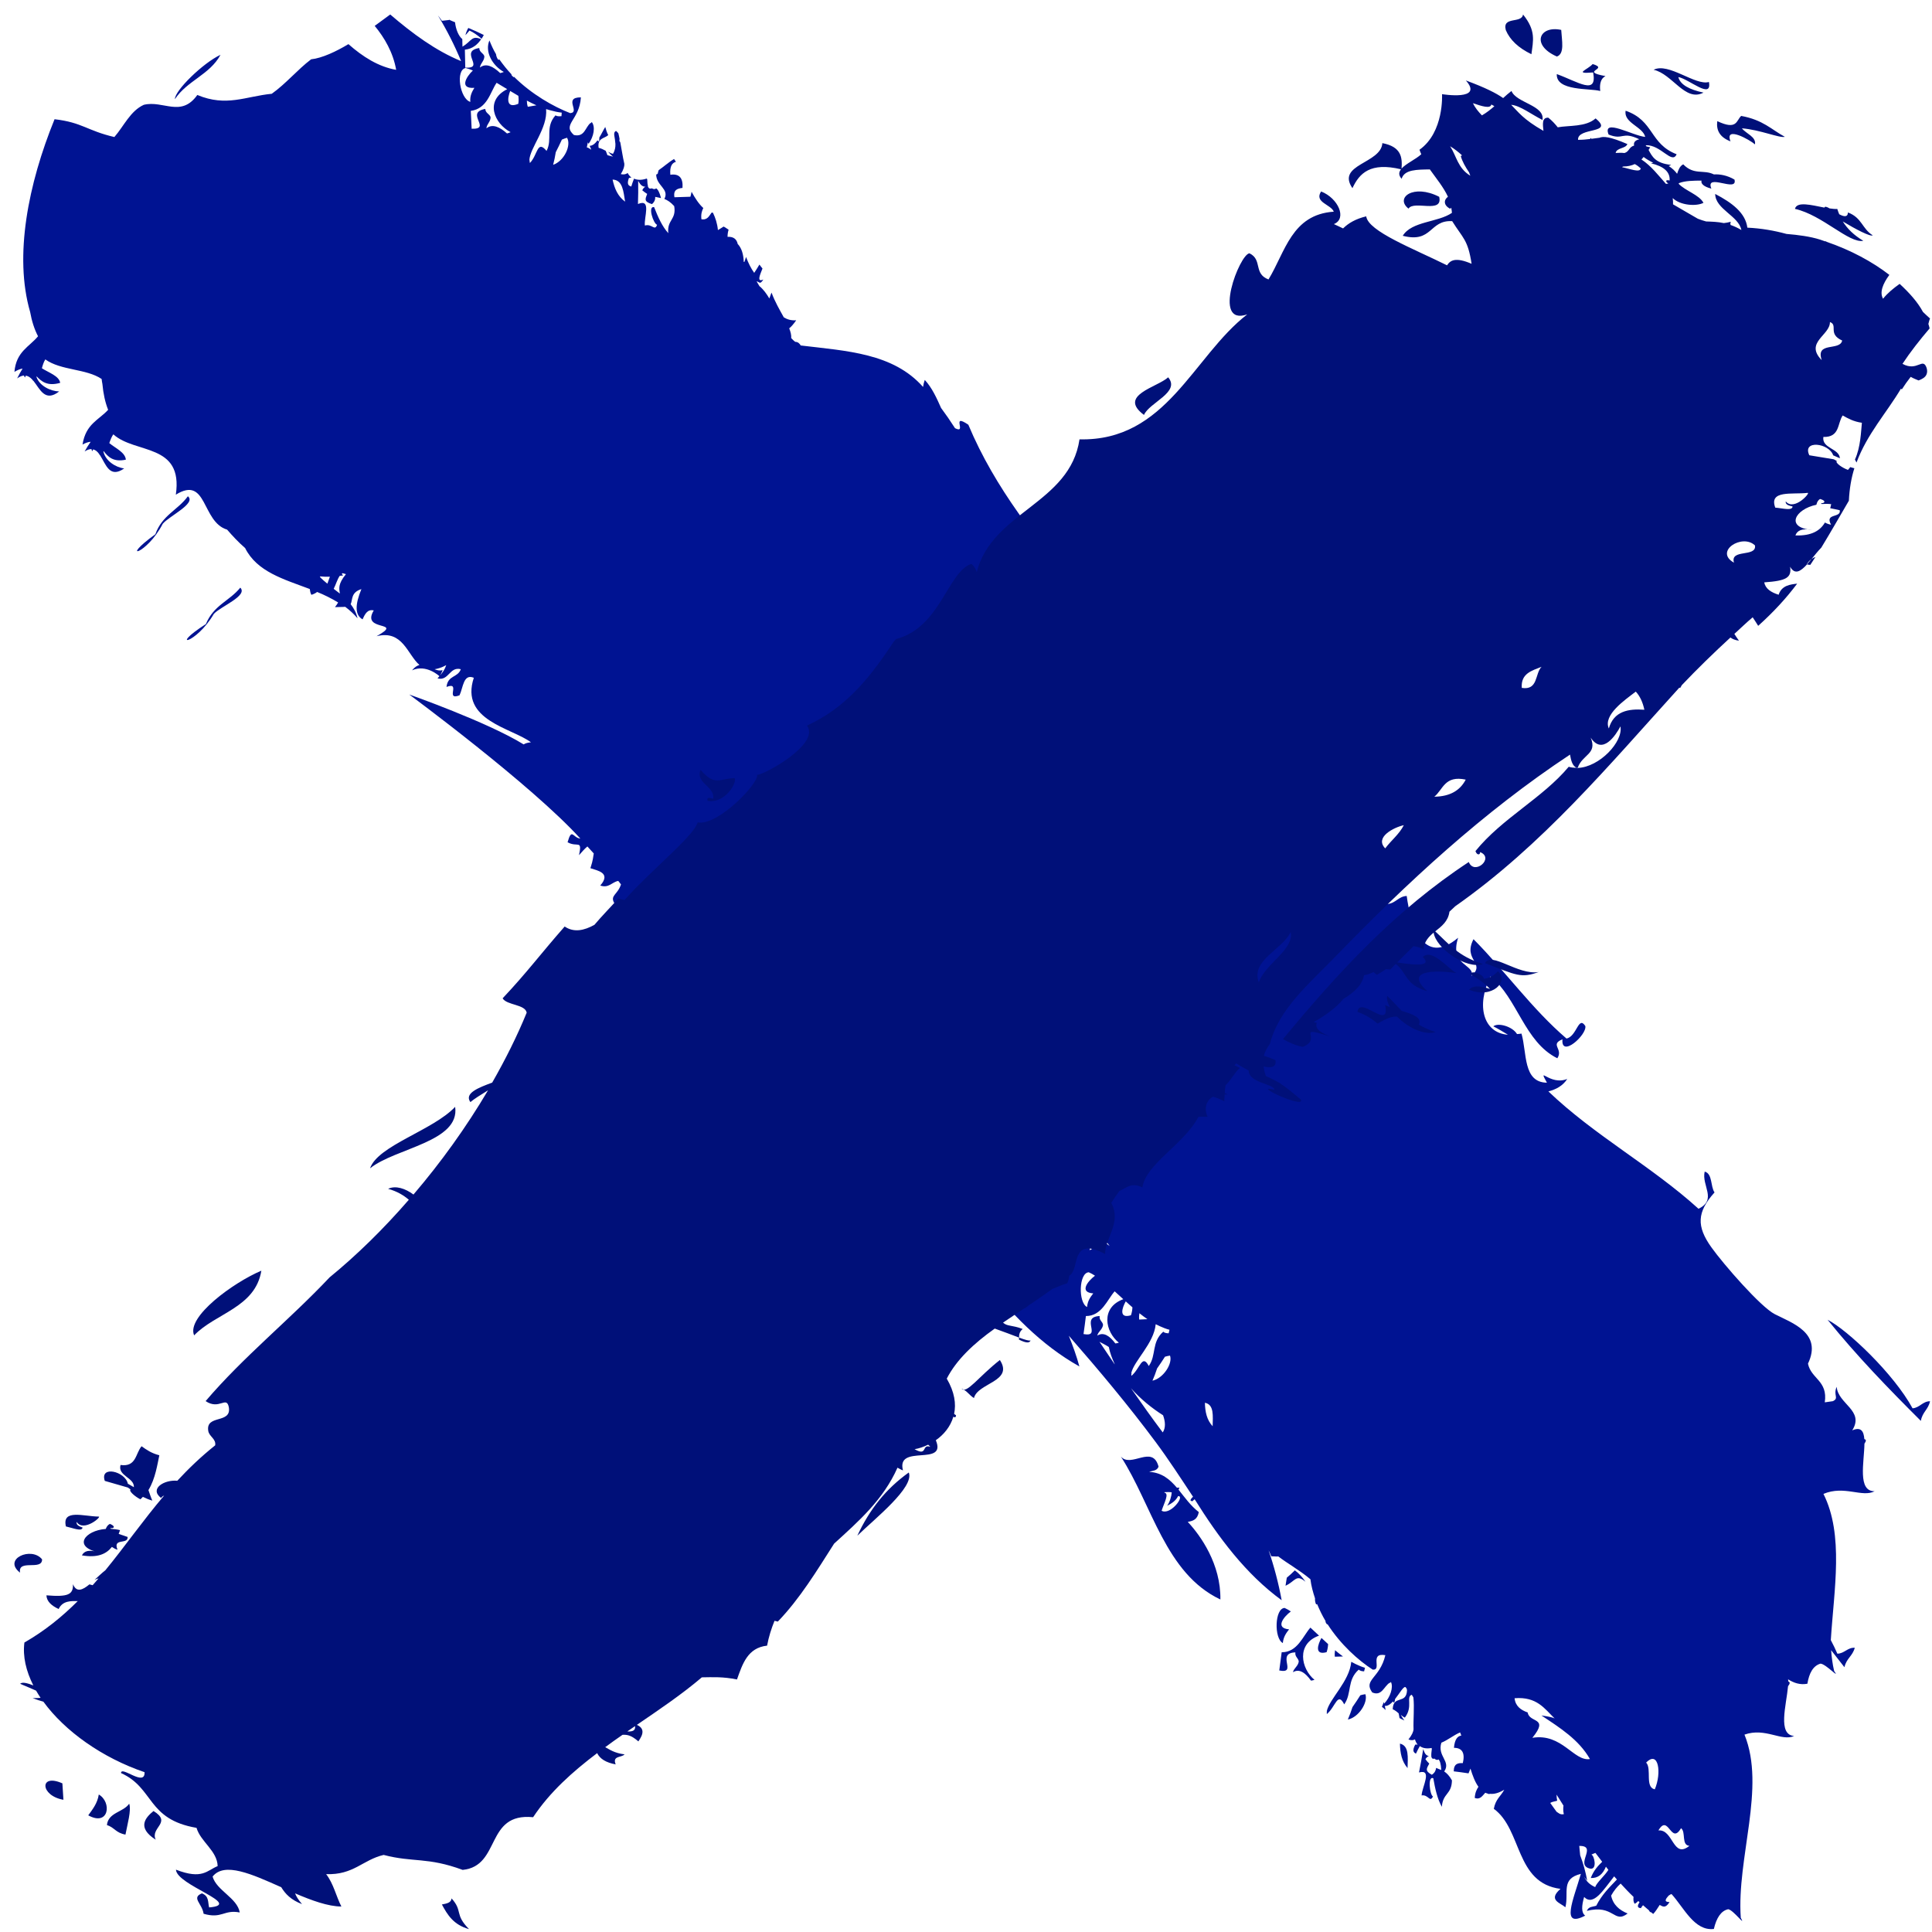 <svg xmlns="http://www.w3.org/2000/svg" width="375" viewBox="0 0 375 375" height="375" version="1.0"><defs><clipPath id="a"><path d="M 2 2.812 L 375 2.812 L 375 374.812 L 2 374.812 Z M 2 2.812"/></clipPath></defs><g clip-path="url(#a)"><path fill="#001392" d="M 41.512 119.148 C 42.84 117.695 48.18 115.629 46.641 114.062 C 44.52 116.684 41.496 117.418 39.961 121.129 C 32.562 125.883 38.02 125.117 41.512 119.148 Z M 173.086 228.895 C 171.57 229.48 170.918 226.395 169.348 229.043 C 169.867 229.559 171.793 232.867 173.086 228.895 Z M 31.59 101.664 C 32.844 100.156 38.164 97.699 36.469 96.324 C 34.496 99.035 31.449 100 30.156 103.695 C 22.93 108.918 28.473 107.703 31.59 101.664 Z M 232.684 293.496 C 231.066 292.238 229.941 290.609 228.762 289.156 C 228.828 289.004 228.852 288.875 228.934 288.738 C 228.742 288.766 228.594 288.754 228.438 288.766 C 227.055 287.145 225.539 285.836 223.059 285.688 C 223.711 285.43 224.547 285.531 224.875 284.684 C 223.719 280.285 219.543 285.035 217.551 282.703 C 223.637 292.121 226.188 305.406 236.875 310.457 C 236.984 303.594 233.02 298.035 230.543 295.395 C 231.5 295.223 232.414 294.996 232.684 293.496 Z M 225.469 293.234 C 225.906 291.828 227.039 289.828 225.992 289.734 C 226.02 289.684 226.043 289.68 226.078 289.625 C 226.582 289.602 227.059 289.59 227.43 289.664 C 227.383 290.441 227.074 291.508 226.543 292.273 C 227.352 291.832 228.172 291.379 228.676 290.387 C 230.078 290.336 227.145 294.195 225.469 293.234 Z M 91.125 5.93 C 91.895 6.27 92.703 6.852 93.477 7.52 C 93.637 7.285 93.77 7.035 93.902 6.789 C 92.887 6.281 91.871 5.824 90.902 5.426 C 90.652 5.84 90.465 6.312 90.336 6.832 C 90.602 6.535 90.879 6.25 91.125 5.93 Z M 374.617 271.98 C 373.188 271.977 372.602 273.254 371.227 273.352 C 367.551 266.609 358.602 258.148 354.734 256.164 C 360.344 263.121 366.539 269.516 372.836 275.793 C 373.133 274.059 374.27 273.621 374.617 271.98 Z M 238.406 144.793 C 241.309 143.277 239.992 145.973 241.176 146.18 C 243.07 144.055 241.434 144.977 242.238 142.359 C 240.426 142.398 239.07 143.098 238.406 144.793 Z M 250.551 312.777 C 250.156 312.52 249.754 312.277 249.344 312.102 C 247.418 312.156 247.258 318.012 248.996 318.918 C 249.109 317.699 249.656 316.961 250.211 316.254 C 247.453 316.023 249.094 313.875 250.551 312.777 Z M 42.801 10.637 C 39.41 12.223 33.926 17.559 33.949 19.246 C 36.32 15.656 40.723 14.496 42.801 10.637 Z M 265.023 328.844 C 264.73 328.883 264.395 328.945 264.043 329.047 C 263.555 329.812 263.059 330.582 262.52 331.336 C 262.246 332.164 261.949 332.996 261.617 333.762 C 263.73 333.332 265.562 330.445 265.023 328.844 Z M 271.727 338.438 C 271.77 340.25 272.078 341.879 273.207 343.184 C 273.242 341.184 273.559 338.84 271.727 338.438 Z M 256.023 317.477 C 255.461 316.949 254.902 316.422 254.352 315.918 C 252.91 317.516 251.836 320.738 248.773 320.699 C 248.594 322.113 248.5 322.824 248.305 324.238 C 251.98 324.98 247.562 320.867 251.43 320.727 C 251.32 321.625 252.016 321.801 252.09 322.504 C 251.93 323.453 251.18 323.727 250.957 324.582 C 252.18 323.82 253.375 324.684 254.457 326.203 C 254.668 326.172 254.871 326.156 255.141 326.059 C 252.512 323.879 251.562 319.059 256.023 317.477 Z M 332.66 374.41 C 333.152 372.301 334.027 370.883 335.445 370.578 C 336.473 370.734 338.98 374.195 337.883 372.242 C 337.066 360.637 342.781 346.953 338.602 336.688 C 342.66 335.258 345.805 338.074 348.246 336.953 C 344.984 336.723 346.73 330.969 347.059 327.289 C 347.375 326.859 347.555 326.539 347.109 326.367 C 347.109 326.211 347.082 326.094 347.066 325.953 C 348.191 326.668 349.406 327.078 350.812 326.812 C 351.156 324.734 351.934 323.316 353.363 322.91 C 354.438 322.977 357.285 326.133 356.004 324.332 C 355.695 323.027 355.523 321.668 355.418 320.297 C 356.285 321.387 357.133 322.5 358 323.602 C 358.418 321.852 359.555 321.488 360.012 319.836 C 358.637 319.723 357.969 320.98 356.625 320.973 C 356.27 320.129 355.836 319.242 355.359 318.344 C 355.977 308.527 357.93 297.922 353.93 289.965 C 357.992 288.25 361.445 290.727 363.867 289.449 C 360.5 289.492 361.84 283.805 361.887 280.211 C 362.176 279.766 362.328 279.457 361.867 279.324 C 361.754 277.785 361.211 276.895 359.516 277.633 C 361.953 273.773 356.746 272.52 356.5 269.18 C 355.766 270.82 357.035 271.371 355.754 271.969 C 355.125 272.059 354.82 272.098 354.191 272.191 C 354.805 267.965 351.543 267.664 350.926 264.684 C 353.77 258.723 347.832 256.789 344.484 255.078 C 341.75 253.684 334.578 245.457 332.176 242.102 C 329.273 238.039 329.355 235.27 332.789 231.449 C 331.98 230.273 332.426 227.824 330.879 227.406 C 330.23 230.125 333.352 232.832 329.68 234.621 C 320.539 226.328 309.461 220.391 300.543 211.844 C 302.047 211.449 303.348 210.754 304.203 209.422 C 300.824 210.797 298.359 206.715 300.258 210.152 C 295.578 210.09 296.402 204.371 295.32 200.621 C 295.012 200.688 294.75 200.676 294.453 200.711 C 293.551 199.215 290.758 198.449 289.852 199.211 C 290.844 199.711 291.762 200.281 292.691 200.84 C 287.926 200.512 286.453 195.203 289.305 189.531 C 294.516 193.688 295.883 202.258 302.277 205.41 C 303.496 203.551 300.742 202.773 303.273 201.723 C 302.938 205.457 308.051 200.852 307.711 199.152 C 306.348 197.066 306.113 201.117 304.062 201.586 C 297.344 195.828 292.23 188.559 286.008 182.297 C 283.879 186.375 288.445 186.84 285.637 189.418 C 286.328 187.16 281.254 187.449 283.023 182.016 C 276.168 187.793 273.758 179.258 273.043 173.906 C 271.465 173.973 270.902 175.316 269.379 175.453 C 258.586 160.66 239.391 155.238 228.535 140.352 C 229.906 140.379 230.637 140.934 231.34 141.488 C 228.004 136.508 223.91 131.512 219.574 126.418 C 220.07 125.844 220.469 125.223 220.402 124.523 C 219.297 124.461 219.453 123.141 218.48 122.945 C 218.133 123.258 217.883 123.711 217.652 124.176 C 215.355 121.504 213.012 118.816 210.676 116.078 C 211.125 115.223 211.496 114.379 211.566 113.664 C 210.828 113.836 210.215 114.281 209.641 114.871 C 201.398 104.887 193.176 94.91 187.953 82.438 C 184.453 80.066 187.793 84.348 185.367 83.109 C 184.445 81.668 183.547 80.375 182.664 79.191 C 181.781 77.207 180.883 75.227 179.496 73.742 C 179.328 74.215 179.227 74.66 179.168 75.109 C 173.344 68.535 164.391 68.137 155.418 67.055 C 155.188 66.664 154.883 66.355 154.34 66.348 C 154.078 66.137 153.816 65.902 153.574 65.621 C 153.617 65.07 153.469 64.434 153.184 63.727 C 153.547 63.449 153.973 62.984 154.543 62.168 C 153.512 62.242 152.773 61.98 152.137 61.598 C 151.332 60.148 150.387 58.52 149.758 56.797 C 149.586 57.145 149.492 57.574 149.328 57.934 C 148.812 57.066 148.223 56.207 147.406 55.539 C 147.227 55.234 147.051 54.918 146.855 54.609 C 147.422 54.684 147.473 55.348 148.16 54.254 C 146.852 54.824 147.477 53.422 147.996 52.121 C 147.797 51.863 147.59 51.621 147.402 51.352 C 147.066 51.895 146.746 52.469 146.391 52.961 C 145.773 52.109 145.25 51.062 144.805 49.871 C 144.699 50.207 144.605 50.531 144.484 50.844 C 144.438 50.832 144.414 50.836 144.363 50.832 C 144.305 49.387 143.969 48.172 143.188 47.352 C 142.988 46.41 142.355 45.902 141.215 45.969 C 141.219 45.379 141.305 44.953 141.422 44.59 C 141.094 44.387 140.812 44.137 140.449 43.977 C 140.094 44.219 139.719 44.434 139.348 44.656 C 139.223 43.352 138.852 42.27 138.387 41.293 C 138.301 41.281 138.215 41.266 138.133 41.254 C 137.648 41.887 137.332 42.758 136.145 42.555 C 136.023 41.52 136.254 40.91 136.512 40.375 C 135.652 39.605 134.914 38.469 134.234 37.227 C 134.168 37.551 134.102 37.867 134.008 38.188 C 132.773 38.215 132.141 38.242 130.91 38.285 C 130.641 36.812 131.523 36.59 132.473 36.473 C 132.617 34.527 131.816 33.664 130.113 33.922 C 129.965 32.254 130.473 31.609 131.195 31.406 C 131.082 31.219 130.965 31.035 130.836 30.863 C 129.762 31.492 128.859 32.344 127.848 33.027 C 127.789 33.23 127.703 33.414 127.688 33.676 C 127.637 33.695 127.59 33.742 127.547 33.766 C 127.578 33.793 127.602 33.809 127.633 33.801 C 127.562 33.812 127.523 33.816 127.449 33.828 C 127.426 33.844 127.406 33.887 127.379 33.898 C 127.367 33.898 127.371 33.891 127.363 33.875 C 127.402 36.09 129.961 36.645 128.957 38.617 C 129.547 38.852 130.164 39.23 130.863 40.008 C 131.32 42.668 129.426 42.645 129.719 45.262 C 128.512 43.93 127.723 42.137 126.965 40.207 C 125.668 39.934 126.836 43.445 127.539 43.629 C 127.082 44.949 126.555 43.355 125.172 43.777 C 124.961 42.176 126.512 38.484 123.828 39.598 C 123.887 37.812 123.891 36.918 123.867 35.113 C 124.211 35.637 124.484 36.223 125.285 36.25 C 125.07 36.324 124.859 36.523 124.664 36.934 C 124.996 37.23 125.316 37.438 125.613 37.633 C 125.242 38.664 124.934 39.109 126.543 39.621 C 127.043 39.195 127.207 38.719 127.18 38.211 C 127.559 38.297 127.926 38.359 128.305 38.445 C 128.008 37.285 127.688 36.766 127.367 36.562 C 127.145 36.754 126.879 36.734 126.617 36.602 C 126.609 36.574 126.598 36.555 126.578 36.547 C 126.238 36.633 125.961 36.711 125.785 36.223 C 125.742 36.219 125.707 36.195 125.664 36.191 C 125.707 36.184 125.727 36.18 125.777 36.176 C 125.699 35.898 125.641 35.48 125.625 34.816 C 125.594 34.77 125.57 34.711 125.535 34.656 C 124.453 35.023 123.68 34.938 123.062 34.676 C 122.863 35.188 122.684 35.695 122.531 36.207 C 122.02 36.055 121.613 35.805 122.07 34.551 C 122.258 34.492 122.418 34.473 122.562 34.469 C 122.27 34.242 122.023 33.949 121.824 33.578 C 121.527 33.809 121.121 33.934 120.496 33.801 C 121.051 32.887 121.219 32.258 121.184 31.797 C 120.859 30.43 120.645 28.863 120.355 27.375 C 120.352 27.461 120.344 27.555 120.344 27.641 C 120.215 27.383 120.191 27.164 120.266 27.004 C 120.18 26.625 120.133 26.211 120.02 25.863 C 119.887 25.699 119.742 25.555 119.57 25.41 C 119.164 25.617 119.176 25.988 119.254 26.426 C 119.266 26.48 119.27 26.512 119.277 26.566 C 119.348 26.891 119.383 27.27 119.426 27.707 C 119.438 27.797 119.441 27.891 119.461 27.973 C 119.449 27.973 119.449 27.973 119.449 27.961 C 119.469 28.523 119.398 29.141 118.98 29.855 C 118.621 29.785 118.344 29.617 118.043 29.469 C 118.402 29.887 118.711 30.195 118.996 30.398 C 118.629 30.324 118.27 30.234 117.898 30.113 C 117.816 29.816 117.672 29.559 117.562 29.266 C 117.141 29.031 116.719 28.812 116.195 28.695 C 115.902 26.758 117.328 26.906 118.059 26.227 C 117.797 25.742 117.637 25.199 117.48 24.645 C 117.156 25.141 116.789 25.945 116.328 26.699 C 116.32 26.945 116.328 27.191 116.266 27.465 C 116.145 27.375 116.062 27.336 115.969 27.246 C 115.531 27.848 115.031 28.293 114.441 28.309 C 114.527 28.508 114.613 28.637 114.699 28.867 C 114.707 28.934 114.711 28.988 114.715 29.062 C 114.438 28.812 114.164 28.672 113.898 28.605 C 113.973 28.273 114.031 27.953 114.102 27.633 C 114.152 27.703 114.191 27.832 114.246 27.91 C 115.266 26.5 115.594 24.609 114.871 23.699 C 114.805 23.73 114.773 23.773 114.711 23.816 C 114.75 23.824 114.781 23.844 114.812 23.855 C 114.738 23.875 114.691 23.867 114.617 23.875 C 113.582 24.691 113.5 26.684 111.395 26.203 C 109.035 24.109 112.465 23.387 112.75 18.898 C 109.25 18.887 112.715 21.789 110.68 21.961 C 107.414 20.695 103.188 18.293 99.785 14.918 C 99.734 14.953 99.715 14.965 99.664 14.98 C 99.531 14.855 99.418 14.73 99.297 14.602 C 99.297 14.527 99.27 14.473 99.262 14.41 C 98.41 13.516 97.645 12.547 96.93 11.539 C 96.867 11.559 96.789 11.586 96.719 11.605 C 96.488 11.324 96.332 10.969 96.273 10.504 C 95.766 9.668 95.363 8.77 94.996 7.848 C 94.059 10.043 95.555 12.703 97.789 13.965 C 97.516 14.086 97.301 14.137 97.086 14.184 C 95.715 12.879 94.32 12.184 93.152 13.113 C 93.258 12.238 93.992 11.887 94.016 10.934 C 93.824 10.258 93.055 10.188 93.027 9.32 C 88.992 9.961 94.293 13.352 90.309 13.125 C 90.285 11.734 90.273 11.031 90.23 9.645 C 91.77 9.473 92.695 8.621 93.395 7.613 C 91.551 6.785 91.527 8.008 89.766 9.059 C 89.73 8.531 89.758 8.031 89.734 7.586 C 88.977 6.977 88.465 5.648 88.324 4.32 C 87.93 4.152 87.512 4 87.129 3.812 C 87.137 3.844 87.141 3.855 87.152 3.883 C 86.699 3.941 86.281 3.988 85.785 4.039 C 85.488 3.617 85.242 3.285 85.012 3.008 C 86.719 5.82 88.23 8.781 89.5 11.863 C 84.578 9.844 80.09 6.535 75.742 2.812 C 74.742 3.551 73.734 4.297 72.73 5.023 C 74.633 7.328 76.301 10.176 76.895 13.555 C 73.453 12.957 70.422 11.023 67.629 8.566 C 65.242 10 62.516 11.285 60.387 11.512 C 57.691 13.562 55.539 16.215 52.746 18.203 C 47.66 18.699 43.957 20.797 38.301 18.434 C 35.133 22.875 31.699 19.418 27.91 20.344 C 25.297 21.535 24.055 24.461 22.199 26.598 C 16.848 25.348 16.016 23.773 10.59 23.141 C 5.477 35.699 2.691 49.672 5.848 60.551 C 6.168 62.328 6.672 63.91 7.383 65.27 C 5.672 67.34 3.145 68.227 2.801 72.18 C 3.422 71.805 3.938 71.605 4.383 71.539 C 4.012 72.141 3.656 72.766 3.328 73.449 C 3.836 73.082 4.266 72.922 4.656 72.887 C 4.703 73.027 4.742 73.164 4.859 73.258 C 4.91 73.121 4.953 73.016 4.996 72.914 C 5.488 72.977 5.887 73.273 6.262 73.676 C 6.34 73.789 6.406 73.902 6.492 73.926 C 7.77 75.523 8.727 78.129 11.484 75.98 C 9.738 75.922 7.66 74.871 7.078 73.164 C 7.098 73.125 7.105 73.102 7.121 73.062 C 8.062 74.051 9.199 75.023 11.684 74.309 C 11.457 72.953 9.457 72.34 8.129 71.477 C 8.305 70.84 8.492 70.223 8.801 69.762 C 11.805 71.93 16.738 71.539 19.727 73.559 C 19.781 73.879 19.797 74.254 19.879 74.547 C 20.051 76.406 20.406 78.086 20.988 79.543 C 19.172 81.539 16.656 82.25 16.016 86.289 C 16.652 85.934 17.156 85.785 17.594 85.754 C 17.188 86.344 16.789 86.961 16.426 87.633 C 16.941 87.293 17.367 87.172 17.75 87.16 C 17.793 87.305 17.812 87.461 17.922 87.57 C 17.977 87.43 18.027 87.324 18.078 87.223 C 18.543 87.328 18.918 87.66 19.234 88.109 C 19.309 88.242 19.367 88.359 19.441 88.398 C 20.559 90.137 21.266 92.914 24.105 90.922 C 22.422 90.719 20.496 89.465 20.07 87.66 C 20.09 87.621 20.102 87.598 20.117 87.559 C 20.949 88.645 21.973 89.746 24.426 89.223 C 24.316 87.816 22.43 87.008 21.215 86.008 C 21.441 85.363 21.676 84.746 21.996 84.305 C 26.258 88.156 35.586 85.961 34.129 96.012 C 40.258 92.227 39.105 101.316 44.082 102.801 C 45.168 104.062 46.312 105.285 47.574 106.371 C 49.879 110.988 55.062 112.418 60.129 114.328 C 60.191 114.715 60.23 115.105 60.445 115.457 C 60.965 115.289 61.312 115.098 61.551 114.898 C 62.969 115.469 64.336 116.152 65.629 116.938 C 65.48 117.207 65.293 117.5 65.02 117.844 C 65.645 117.828 65.961 117.816 66.586 117.805 C 66.766 117.809 66.863 117.789 67 117.777 C 67.863 118.426 68.68 119.164 69.398 120.012 C 69.152 118.922 68.668 118.047 68.062 117.27 C 68.48 116.465 68.051 114.984 70.148 114.344 C 68.895 117.371 68.867 119.391 70.379 120.215 C 70.844 119.168 71.328 118.207 72.547 118.484 C 69.961 122.742 78.645 120.387 73.094 123.488 C 78.18 122.215 79.047 127.016 81.414 129.07 C 80.961 129.195 80.488 129.484 79.977 130.113 C 82.742 128.84 85.289 131.246 85.289 131.246 C 85.289 131.246 85.047 131.543 84.922 131.676 C 87.113 132.254 87.258 129.312 89.445 129.895 C 88.832 131.582 86.926 131.016 86.668 133.332 C 89.574 132.238 86.297 136.055 89.191 134.961 C 89.914 133.457 89.922 130.715 91.969 131.555 C 89.219 139.855 99.316 141.27 103.059 144.082 C 102.543 144.129 102.035 144.234 101.637 144.488 C 94.656 140.164 79.434 134.801 79.434 134.801 C 79.43 134.809 103.113 152.266 112.645 162.766 C 111.18 162.637 111.004 160.559 110.164 163.484 C 112.109 164.555 113.039 162.863 112.387 165.992 C 112.906 165.414 113.418 164.785 114.012 164.297 C 114.426 164.738 114.832 165.195 115.25 165.656 C 115.125 166.238 115.164 166.816 114.598 168.516 C 115.844 168.969 118.727 169.359 116.512 171.879 C 118.168 172.457 118.781 171.199 120.004 170.984 C 120.176 171.215 120.367 171.426 120.535 171.66 C 119.883 173.672 118.398 173.777 119.203 175.242 C 120.305 175.172 120.777 175.617 121.25 176.055 C 122 175.324 122.629 174.992 123.199 174.875 C 125.227 177.312 127.262 179.75 129.352 182.129 C 129.242 182.34 129.129 182.539 129 182.707 C 129.289 182.723 129.5 182.656 129.746 182.602 C 146.781 201.621 165.285 219.324 182.379 238.086 C 185.148 241.129 187.801 244.445 190.484 247.68 C 190.254 247.84 190.074 248.027 189.961 248.309 C 190.043 248.367 190.176 248.418 190.328 248.48 C 190.465 248.398 190.66 248.234 190.824 248.109 C 196.086 254.789 201.996 261.016 209.508 265.223 C 208.953 263.184 208.234 261.207 207.453 259.262 C 213.281 265.934 219 272.754 224.309 279.891 C 226.805 283.25 229.176 286.906 231.574 290.527 C 231.348 290.699 231.164 290.91 231.055 291.211 C 231.133 291.281 231.258 291.332 231.395 291.41 C 231.523 291.316 231.723 291.141 231.879 291 C 236.523 298.41 241.758 305.488 248.77 310.605 C 248.156 307.273 247.301 304.031 246.234 300.922 C 246.398 301.242 246.57 301.598 246.762 302.078 C 247.23 302.109 247.621 302.121 248.047 302.125 C 248.047 302.094 248.043 302.074 248.039 302.047 C 249.977 303.535 252.145 304.684 254.352 306.531 C 254.508 307.824 254.844 309.031 255.242 310.227 C 255.215 310.707 255.301 311.094 255.457 311.406 C 255.523 311.406 255.598 311.383 255.66 311.375 C 256.137 312.508 256.664 313.613 257.289 314.645 C 257.285 314.715 257.297 314.777 257.289 314.844 C 257.379 315 257.453 315.152 257.559 315.285 C 257.605 315.277 257.633 315.262 257.676 315.258 C 260.203 319.199 263.664 322.293 266.445 324.074 C 268.352 324.215 265.68 320.727 268.895 321.266 C 267.832 325.801 264.551 326.012 266.348 328.5 C 268.199 329.312 268.629 327.297 269.727 326.625 C 269.793 326.629 269.832 326.641 269.91 326.637 C 269.879 326.617 269.855 326.602 269.824 326.566 C 269.887 326.551 269.922 326.508 269.988 326.484 C 270.488 327.527 269.855 329.406 268.672 330.672 C 268.633 330.586 268.617 330.449 268.59 330.355 C 268.469 330.68 268.348 331 268.227 331.324 C 268.453 331.438 268.68 331.617 268.891 331.918 C 268.898 331.844 268.914 331.781 268.914 331.715 C 268.879 331.465 268.824 331.316 268.781 331.113 C 269.32 331.176 269.855 330.812 270.371 330.258 C 270.441 330.367 270.512 330.414 270.605 330.531 C 270.715 330.258 270.746 330.008 270.793 329.766 C 271.668 328.664 272.383 327.34 272.789 327.449 C 272.879 327.547 272.949 327.633 273.016 327.73 C 273.051 327.816 273.074 327.906 273.102 328.051 C 272.996 330.91 270.43 328.902 270.324 331.762 C 270.785 331.965 271.141 332.254 271.48 332.566 C 271.523 332.879 271.617 333.164 271.645 333.477 C 271.961 333.645 272.277 333.805 272.594 333.941 C 272.371 333.688 272.141 333.32 271.883 332.844 C 272.133 333.035 272.359 333.254 272.684 333.383 C 274.332 331.223 272.844 329.395 274.008 328.949 C 274.141 329.125 274.25 329.297 274.34 329.484 C 274.551 331.406 274.297 333.734 274.367 335.695 C 274.312 336.18 274.051 336.781 273.379 337.629 C 273.934 337.852 274.332 337.785 274.645 337.609 C 274.754 338.016 274.938 338.348 275.16 338.633 C 275.027 338.609 274.879 338.605 274.695 338.629 C 274.059 339.828 274.387 340.156 274.836 340.383 C 275.059 339.891 275.309 339.402 275.586 338.914 C 276.102 339.285 276.809 339.48 277.867 339.281 C 277.887 339.352 277.902 339.398 277.918 339.461 C 277.824 340.125 277.793 340.574 277.824 340.852 C 277.793 340.848 277.75 340.852 277.715 340.855 C 277.75 340.879 277.785 340.895 277.824 340.906 C 277.895 341.441 278.168 341.395 278.496 341.355 C 278.508 341.371 278.516 341.398 278.523 341.422 C 278.742 341.594 278.977 341.668 279.215 341.508 C 279.48 341.758 279.68 342.336 279.75 343.555 C 279.41 343.422 279.086 343.301 278.754 343.148 C 278.688 343.672 278.461 344.125 277.918 344.48 C 276.527 343.711 276.891 343.305 277.418 342.312 C 277.172 342.082 276.922 341.809 276.672 341.445 C 276.918 341.07 277.148 340.895 277.352 340.855 C 276.613 340.719 276.473 340.074 276.25 339.48 C 275.949 341.312 275.793 342.227 275.43 344.031 C 278.09 343.316 276.02 346.824 275.93 348.492 C 277.285 348.27 277.492 349.961 278.141 348.699 C 277.523 348.406 277.051 344.668 278.199 345.148 C 278.566 347.223 278.984 349.16 279.863 350.699 C 280.047 348 281.781 348.34 281.82 345.566 C 281.32 344.664 280.82 344.176 280.32 343.84 C 281.684 341.855 278.934 340.898 279.77 338.258 C 281.043 337.738 282.129 336.805 283.406 336.262 C 283.492 336.449 283.566 336.664 283.641 336.871 C 282.945 336.965 282.359 337.539 282.211 339.25 C 283.824 339.254 284.398 340.273 283.93 342.219 C 283.035 342.188 282.184 342.277 282.168 343.816 C 283.316 343.957 283.902 344.031 285.039 344.207 C 285.176 343.891 285.297 343.578 285.414 343.281 C 285.824 344.629 286.305 345.906 286.965 346.816 C 286.629 347.324 286.316 347.902 286.246 348.977 C 287.297 349.383 287.742 348.547 288.293 347.969 C 288.48 348.047 288.672 348.125 288.875 348.172 C 288.949 348.246 289.066 348.242 289.207 348.176 C 289.977 348.262 290.879 348.051 291.977 347.383 C 291.316 348.629 290.293 349.203 289.949 351.09 C 295.492 355.133 294.039 365.48 302.891 366.629 C 300.387 368.809 302.855 369.328 303.844 370.199 C 304.543 367.316 302.918 364.68 306.848 363.715 C 305.379 368.766 302.844 374.352 307.688 371.82 C 306.898 371.266 306.984 369.922 307.477 368.203 C 309.289 370.062 311.219 366.836 313.305 364.199 C 313.473 364.41 313.668 364.594 313.844 364.805 C 312.422 366.309 310.934 367.711 309.836 369.891 C 309.18 370.145 308.355 370 308.012 370.902 C 313.281 369.578 313.242 373.477 315.922 371.41 C 314.305 370.75 313.098 369.723 312.719 367.941 C 313.242 366.984 313.875 366.215 314.566 365.598 C 315.375 366.477 316.191 367.359 317.066 368.18 C 317.016 368.758 317.035 369.25 317.32 369.523 C 317.625 369.34 317.836 369.152 317.973 368.992 C 318.062 369.07 318.152 369.133 318.234 369.203 C 317.836 369.836 317.699 370.32 318.496 370.371 C 318.613 370.16 318.77 369.977 318.91 369.801 C 319.301 370.125 319.672 370.484 320.078 370.809 C 320.117 370.953 320.211 371.074 320.414 371.188 C 320.426 371.152 320.434 371.152 320.438 371.133 C 320.594 371.254 320.73 371.387 320.891 371.496 C 321.344 371.02 321.75 370.363 322.148 369.746 C 322.695 370.02 323.242 370.52 324.055 369.188 C 322.902 369.191 323.289 368.59 323.867 367.949 C 324.062 367.824 324.219 367.691 324.445 367.637 C 326.871 370.312 328.887 374.855 332.66 374.41 Z M 104.117 20.441 C 103.453 20.543 103.105 20.609 102.445 20.727 C 102.293 20.254 102.281 19.891 102.262 19.523 C 102.875 19.848 103.488 20.164 104.117 20.441 Z M 100.609 18.598 C 100.672 19.043 100.703 19.52 100.598 20.152 C 98.184 21.156 98.496 19 99.027 17.656 C 99.551 17.969 100.074 18.293 100.609 18.598 Z M 90.395 13.199 C 90.852 13.316 91.316 13.492 91.785 13.68 C 90.453 14.941 89.117 17.266 92.078 17.047 C 91.617 17.805 91.18 18.598 91.289 19.777 C 89.281 19.18 88.355 13.566 90.395 13.199 Z M 94.41 24.91 C 94.492 24.043 95.227 23.672 95.223 22.742 C 95.008 22.07 94.25 22.008 94.191 21.141 C 90.129 21.875 95.566 25.125 91.547 24.988 C 91.484 23.609 91.457 22.914 91.383 21.52 C 94.629 21.078 95.168 17.828 96.391 16.07 C 97.062 16.477 97.754 16.895 98.449 17.309 C 94.016 19.527 95.922 23.984 99.109 25.656 C 98.84 25.781 98.621 25.832 98.41 25.906 C 96.984 24.617 95.559 23.98 94.41 24.91 Z M 102.781 31.238 C 102.801 31.234 102.828 31.262 102.859 31.246 C 102.824 31.215 102.789 31.141 102.75 31.109 C 102.824 28.723 106.332 24.883 106 21.176 C 106.203 21.238 106.414 21.301 106.633 21.359 C 106.707 21.387 106.773 21.402 106.844 21.418 C 107.57 21.621 108.293 21.785 109.031 21.863 C 109.023 22.117 109.004 22.328 108.98 22.547 C 108.508 22.594 108.105 22.59 107.82 22.391 C 105.734 24.719 107.289 27.012 106.086 29.293 C 104.25 27.066 104.391 30.051 102.863 31.629 C 102.828 31.508 102.777 31.379 102.781 31.238 Z M 107.875 29.539 C 108.305 28.723 108.684 27.91 109.062 27.098 C 109.41 26.938 109.754 26.836 110.062 26.738 C 110.926 28.188 109.523 31.25 107.363 31.992 C 107.574 31.219 107.742 30.363 107.875 29.539 Z M 118.902 34.855 C 120.91 34.93 121.004 37.223 121.332 39.141 C 119.902 38.09 119.273 36.578 118.902 34.855 Z M 62.102 111.996 C 62.133 111.957 62.121 111.922 62.152 111.879 C 62.754 111.934 63.375 111.965 64.031 111.941 C 63.836 112.484 63.738 112.754 63.543 113.293 C 63.043 112.883 62.539 112.461 62.102 111.996 Z M 65.965 115.211 C 65.57 114.902 65.176 114.586 64.77 114.289 C 65.184 113.488 65.465 112.449 65.949 111.762 C 66.164 111.742 66.363 111.734 66.59 111.703 C 66.523 111.586 66.426 111.492 66.332 111.406 C 66.395 111.352 66.445 111.277 66.508 111.254 C 66.723 111.316 66.941 111.375 67.148 111.441 C 65.539 113.41 65.84 114.277 65.965 115.211 Z M 85.406 131.113 C 85.578 130.875 85.742 130.547 85.918 130.078 C 85.359 130.219 84.848 130.109 84.352 129.898 C 85.016 129.797 85.738 129.578 86.613 129.105 C 86.328 129.977 85.883 130.562 85.406 131.113 Z M 179.629 216.938 C 181.594 219.438 185.781 214.629 186.91 219.184 C 186.586 220.047 185.746 219.934 185.094 220.176 C 187.57 220.383 189.074 221.762 190.449 223.441 C 190.605 223.434 190.75 223.449 190.941 223.422 C 190.863 223.562 190.832 223.699 190.773 223.84 C 191.945 225.352 193.062 227.023 194.676 228.32 C 194.402 229.836 193.488 230.066 192.527 230.227 C 194.996 232.938 198.953 238.555 198.844 245.402 C 188.02 240.312 185.492 226.676 179.629 216.938 Z M 211.5 242.656 C 211.57 242.094 211.684 241.582 211.746 241.117 C 212.289 240.652 212.816 240.18 213.309 239.68 C 214.031 240.168 214.758 240.945 215.387 241.852 C 213.52 240.324 213.43 241.789 211.5 242.656 Z M 222.711 256.051 C 222.078 256.07 221.75 256.098 221.117 256.125 C 221.062 255.629 221.109 255.266 221.156 254.895 C 221.664 255.297 222.184 255.691 222.711 256.051 Z M 219.805 253.75 C 219.781 254.195 219.727 254.672 219.516 255.293 C 217.117 255.996 217.781 253.871 218.508 252.594 C 218.93 252.98 219.363 253.379 219.805 253.75 Z M 211.332 246.949 C 211.734 247.121 212.148 247.352 212.539 247.613 C 211.074 248.711 209.441 250.855 212.203 251.047 C 211.648 251.758 211.105 252.488 210.996 253.691 C 209.25 252.816 209.398 247.023 211.332 246.949 Z M 212.973 259.246 C 213.195 258.391 213.945 258.121 214.105 257.176 C 214.023 256.48 213.332 256.32 213.438 255.441 C 209.562 255.633 214 259.617 210.309 258.941 C 210.504 257.551 210.602 256.848 210.773 255.445 C 213.844 255.449 214.91 252.262 216.355 250.645 C 216.906 251.141 217.465 251.656 218.031 252.172 C 213.559 253.809 214.527 258.52 217.172 260.613 C 216.902 260.711 216.695 260.73 216.488 260.762 C 215.398 259.301 214.195 258.469 212.973 259.246 Z M 213.406 260.441 C 214.016 260.773 214.609 261.047 215.219 261.449 C 215.441 262.59 215.852 263.652 216.324 264.688 C 216.324 264.75 216.363 264.777 216.367 264.832 C 215.391 263.383 214.402 261.93 213.406 260.441 Z M 219.59 266.656 C 219.621 266.652 219.633 266.676 219.664 266.672 C 219.641 266.621 219.613 266.559 219.582 266.516 C 220.074 264.156 223.977 260.781 224.32 257.031 C 224.504 257.117 224.691 257.207 224.875 257.293 C 224.938 257.328 224.996 257.359 225.055 257.387 C 225.691 257.672 226.328 257.941 226.996 258.109 C 226.945 258.367 226.887 258.574 226.832 258.793 C 226.387 258.777 226.012 258.719 225.789 258.48 C 223.457 260.535 224.492 263.031 222.977 265.141 C 221.68 262.688 221.285 265.68 219.605 267.051 C 219.594 266.922 219.57 266.789 219.59 266.656 Z M 224.59 265.617 C 225.129 264.867 225.625 264.098 226.117 263.336 C 226.469 263.227 226.801 263.172 227.098 263.121 C 227.648 264.66 225.82 267.527 223.691 267.992 C 224.027 267.242 224.32 266.426 224.59 265.617 Z M 219.516 269.449 C 221.395 271.57 223.605 273.344 225.75 274.703 C 226.184 275.898 226.293 277.125 225.688 278.031 C 223.66 275.344 221.602 272.445 219.516 269.449 Z M 233.871 272.277 C 235.703 272.621 235.398 274.898 235.375 276.832 C 234.234 275.609 233.914 274.035 233.871 272.277 Z M 297.43 337.309 C 300.766 333.219 296.836 334.5 296.523 332.387 C 295.211 331.93 294.133 331.168 293.98 329.625 C 298.309 329.281 299.785 331.645 301.758 333.555 C 301.188 333.262 300.227 333.133 299.188 332.973 C 302.793 335.363 306.457 337.668 308.605 341.43 C 305.477 341.949 303.191 336.355 297.43 337.309 Z M 321.199 347.301 C 319.219 346.934 320.652 343.297 319.516 342.117 C 321.941 339.645 322.547 344.137 321.199 347.301 Z M 302.125 351.656 C 301.727 351.078 301.316 350.508 300.898 349.949 C 301.297 349.684 301.809 349.676 302.25 349.516 C 302.176 349.164 302.121 348.773 302.129 348.336 C 302.578 349.051 303.027 349.75 303.469 350.465 C 303.41 350.977 303.391 351.535 303.539 352.125 C 302.781 352.297 302.438 351.824 302.125 351.656 Z M 326.285 354.855 C 327.281 355.562 326.293 358.152 327.914 358.277 C 324.684 360.879 324.809 355.023 321.898 355.285 C 323.848 351.926 324.332 358.219 326.285 354.855 Z M 309.621 366.285 C 308.52 365.793 307.895 365.133 307.492 364.285 C 307.688 364.539 307.867 364.809 308.074 365.043 C 307.758 363.273 307.289 361.641 306.711 360.109 C 306.656 359.547 306.605 358.949 306.535 358.293 C 310.219 358.23 305.52 362.027 308.668 362.703 C 310.086 362.93 309.438 360.062 308.879 359.988 C 309.047 359.895 309.336 359.773 309.672 359.648 C 310.105 360.223 310.539 360.797 310.984 361.371 C 310.129 362.188 309.32 363.082 308.766 364.52 C 310.141 364.586 311.098 363.832 311.707 362.32 C 311.871 362.516 312.02 362.742 312.184 362.938 C 311.555 364.004 309.922 365.391 309.621 366.285 Z M 251.324 304.805 C 250.836 305.309 250.309 305.777 249.766 306.23 C 249.707 306.699 249.59 307.219 249.52 307.789 C 251.445 306.926 251.539 305.445 253.398 307.02 C 252.773 306.094 252.047 305.309 251.324 304.805 Z M 260.676 321.52 C 260.152 321.141 259.637 320.734 259.133 320.305 C 259.078 320.691 259.039 321.059 259.09 321.566 C 259.719 321.555 260.047 321.527 260.676 321.52 Z M 256.496 317.922 C 255.766 319.207 255.102 321.348 257.496 320.684 C 257.703 320.062 257.762 319.57 257.785 319.117 C 257.348 318.73 256.914 318.324 256.496 317.922 Z M 260.91 330.816 C 262.43 328.695 261.406 326.117 263.734 324.07 C 263.965 324.309 264.332 324.391 264.77 324.41 C 264.832 324.188 264.891 323.98 264.945 323.715 C 264.277 323.527 263.641 323.246 263.012 322.938 C 262.953 322.91 262.895 322.871 262.828 322.832 C 262.645 322.742 262.457 322.652 262.281 322.559 C 261.926 326.371 258.02 329.746 257.523 332.156 C 257.551 332.195 257.582 332.266 257.602 332.309 C 257.574 332.312 257.559 332.293 257.531 332.297 C 257.508 332.43 257.531 332.562 257.547 332.691 C 259.223 331.324 259.629 328.27 260.91 330.816"/><path fill="#001079" d="M 288.242 186.949 C 294.348 189.293 295.246 189.914 298.664 188.664 C 294.652 189.355 289.398 184.582 288.242 186.949 Z M 302.172 14.379 C 302 17.734 308.609 17.094 310.602 17.664 C 310.441 16.223 310.73 15.215 311.625 14.77 C 306.414 13.816 312.496 13.438 309.133 12.434 C 308.168 13.543 305.301 14.383 309.23 14.062 C 310.059 18.582 306.344 15.891 302.172 14.379 Z M 272.066 196.207 C 271.102 195.234 270.258 194.25 269.25 193.297 C 269.121 193.949 269.359 194.703 269.777 195.465 C 269.449 195.344 269.125 195.223 268.855 195.078 C 269.93 200.266 263.898 193.105 263.484 196.402 C 265.289 197.039 266.352 197.855 267.398 198.672 C 268.676 197.988 269.711 197.266 271.168 197.32 C 273.211 199.406 276.426 201.023 278.637 200.328 C 277.363 199.91 276.305 199.414 275.383 198.871 C 276.098 197.523 274.191 196.852 272.066 196.207 Z M 330.645 17.977 C 327.922 17.395 326.133 16.453 325.762 14.953 C 327.836 15.336 332.344 19.426 331.703 15.914 C 329.047 16.68 323.879 12.062 320.965 13.543 C 324.625 14.348 327.09 19.859 330.645 17.977 Z M 361.664 46.742 C 359.867 45.668 358.57 44.414 357.684 42.984 C 360.215 44.512 363.031 45.98 363.496 45.676 C 361.414 44.383 361.426 42.277 358.691 41.238 C 358.633 42.23 357.871 42.051 356.992 41.586 C 356.867 41.25 356.711 40.922 356.621 40.562 C 356.188 40.586 355.668 40.531 355.125 40.453 C 354.574 40.133 354.203 40.008 354.121 40.297 C 351.609 39.812 348.766 39.031 348.398 40.543 C 353.738 41.734 358.867 47.27 361.664 46.742 Z M 335.891 27.438 C 334.668 24.312 339.719 27.191 340.637 28.02 C 340.906 26.547 338.926 25.965 338.102 24.906 C 341.633 25.184 345.375 26.828 346.438 26.559 C 343.805 25.129 342.23 23.281 337.961 22.5 C 337 23.367 337.203 25.352 333.324 23.512 C 333.094 25.25 333.77 26.629 335.891 27.438 Z M 288 189.984 C 288.051 189.215 285.781 188.215 285.375 189.059 C 286.902 189.965 288.297 190.941 289.195 191.953 C 286.965 191.203 285.785 191.363 285.141 192.102 C 289.652 193.996 292.984 190.422 290.754 188.527 C 290.066 189.234 289.27 189.859 288 189.984 Z M 19.176 348.312 C 18.906 350.043 17.98 351.172 17.129 352.355 C 21.172 354.578 21.742 349.809 19.176 348.312 Z M 20.754 354.238 C 22.25 354.727 22.457 355.754 24.352 356.094 C 24.688 354.258 25.543 351.336 25.074 350.094 C 23.953 351.766 21.016 351.762 20.754 354.238 Z M 12.312 349.336 C 12.234 348.059 12.195 347.426 12.109 346.148 C 7.562 344.129 7.812 348.57 12.312 349.336 Z M 85.77 369.656 C 86.844 371.656 88.012 373.602 91.035 374.441 C 88.16 371.523 89.891 370.957 87.645 368.477 C 87.59 369.324 86.688 369.488 85.77 369.656 Z M 166.406 298.082 C 169.754 294.816 177.527 288.688 176.395 285.809 C 171.914 289.016 168.785 292.98 166.406 298.082 Z M 29.801 351.516 C 28.266 352.762 26.477 354.711 30.227 357.086 C 29.094 354.715 33.477 353.793 29.801 351.516 Z M 186.641 269.516 C 187.758 269.984 188.109 270.797 189.043 271.359 C 189.777 268.402 196.805 268.168 194.074 263.98 C 189.938 267.207 187.59 270.668 186.641 269.516 Z M 88.344 214.84 C 84.039 219.414 73.336 222.34 71.828 226.77 C 76.746 222.816 89.32 221.648 88.344 214.84 Z M 16.027 296.5 C 15.359 296.254 14.738 296 14.883 295.398 C 16.223 297.508 20.008 294.199 19.098 294.367 C 16.262 294.328 11.988 292.852 12.793 296.281 C 14.078 296.559 15.914 297.359 16.027 296.5 Z M 8.168 302.672 C 6.121 300.102 0.43 302.598 3.895 305.25 C 3.422 302.547 8.199 304.941 8.168 302.672 Z M 351.375 109.645 C 351.723 109.137 352.047 108.621 352.379 108.109 C 352.102 108.207 351.836 108.34 351.605 108.52 C 351.305 108.895 351 109.246 350.719 109.566 C 350.961 109.59 351.164 109.621 351.375 109.645 Z M 3.906 326.824 C 5.109 327.336 6.168 327.773 7.004 328.152 C 7.277 328.613 7.559 329.078 7.875 329.547 C 7.504 329.586 7.008 329.609 6.328 329.598 C 7.117 329.918 7.789 330.125 8.418 330.293 C 12.586 336.023 19.848 341.191 28.059 343.98 C 28.188 346.926 23.488 342.645 23.492 344.152 C 29.957 347.066 28.48 353.137 38.145 354.785 C 38.938 357.492 42.168 359.238 42.246 362.211 C 40.188 363.031 39.289 364.898 34.156 362.902 C 34.258 365.914 47.375 369.664 40.59 370.23 C 40.324 369.242 40.617 368.047 39.191 367.5 C 37.086 368.359 39.234 369.457 39.52 371.461 C 43.098 372.5 43.434 370.609 46.535 371.207 C 46.066 368.395 42.016 366.945 41.266 364.242 C 43.547 361.344 48.883 363.762 54.594 366.312 C 55.375 367.613 56.508 368.789 58.625 369.59 C 57.848 368.695 57.488 368.051 57.277 367.5 C 60.488 368.875 63.664 370.039 66.262 370.055 C 65.203 367.984 64.762 365.66 63.301 363.766 C 68.629 363.973 70.418 360.98 74.465 360.039 C 80.184 361.543 82.938 360.41 89.805 362.945 C 97.285 362.191 94.121 351.793 103.477 352.719 C 106.734 347.809 111.145 343.887 115.906 340.281 C 116.453 341.398 117.629 342.121 119.504 342.465 C 118.797 340.738 120.68 341.18 121.223 340.52 C 119.227 340.281 118.258 339.531 117.469 339.125 C 118.57 338.312 119.695 337.512 120.828 336.727 C 121.723 336.688 122.473 336.766 123.91 338.004 C 124.113 337.594 125.762 335.723 123.613 334.797 C 127.938 331.84 132.305 328.91 136.227 325.57 C 138.312 325.539 140.336 325.426 143.047 325.984 C 144.125 322.969 145.105 319.832 148.891 319.418 C 149.219 317.672 149.723 316.098 150.332 314.602 C 150.547 314.656 150.73 314.672 150.973 314.75 C 155.258 310.305 158.535 304.895 161.902 299.617 C 166.656 295.277 171.438 291.109 174.199 284.879 C 174.551 285.059 174.891 285.266 175.266 285.402 C 173.902 280.16 183.852 284.766 181.641 279.547 C 183.188 278.469 184.477 276.918 185.043 274.988 C 185.301 275.152 185.562 275.152 185.562 274.703 C 185.41 274.617 185.312 274.52 185.195 274.43 C 185.598 272.496 185.301 270.219 183.766 267.59 C 185.66 263.906 189.023 260.758 193.082 257.875 C 194.832 258.484 196.512 259.148 197.812 259.633 C 197.758 258.793 198.074 258.32 198.496 257.953 C 196.383 257.148 195.523 257.488 194.688 256.719 C 195.965 255.844 197.25 254.984 198.539 254.129 C 198.973 253.898 199.367 253.641 199.695 253.352 C 201.266 252.305 202.805 251.25 204.242 250.195 C 205.211 249.816 206.133 249.383 207.156 249.066 C 207.344 248.68 207.461 248.18 207.539 247.625 C 207.621 247.562 207.715 247.496 207.797 247.426 C 208.645 246.688 208.691 244.871 209.262 243.617 C 209.344 243.5 209.438 243.395 209.469 243.27 C 210.152 242.207 211.41 241.777 214.504 243.402 C 214.445 240.406 217.766 237.281 215.695 233.477 C 216.211 232.676 216.73 231.922 217.25 231.191 C 218.625 230.57 219.605 229.418 221.734 230.48 C 222.453 225.852 229.777 222.164 232.613 216.785 C 233.168 216.754 233.758 216.738 234.387 216.766 C 233.676 215.176 234.098 213.621 235.422 212.871 C 236.008 213.02 236.703 213.281 237.637 213.758 C 237.617 213.277 237.695 212.875 237.703 212.418 C 237.914 212.434 238.094 212.418 238.32 212.457 C 238.141 212.383 237.922 212.27 237.723 212.176 C 237.754 211.648 237.793 211.121 237.875 210.648 C 238.949 209.645 239.734 208.051 240.641 207.301 C 240.285 207.074 239.945 206.914 239.617 206.785 C 239.719 206.645 239.84 206.523 239.957 206.398 C 240.684 206.859 241.469 207.328 242.359 207.785 C 242.438 210.266 247.258 210.32 247.387 211.535 C 242.523 210.301 253.438 215.383 252.496 213.418 C 249.273 210.781 248.641 210.16 245.703 208.863 C 245.473 208.203 245.328 207.582 245.266 207 C 246.832 207.359 247.781 207.113 247.562 205.773 C 246.738 205.414 245.992 205.129 245.324 204.926 C 245.512 204.086 245.953 203.371 246.48 202.645 C 248.207 195.855 254.066 190.977 259.191 185.684 C 273.039 171.367 287.824 157.656 304.738 146.469 C 304.934 147.559 305.16 148.613 305.992 149.02 C 306.078 149.031 306.145 149.055 306.223 149.059 C 307.102 146.418 310.102 146.395 308.75 143.172 C 311.035 146.652 313.609 142.727 314.527 140.988 C 315.094 143.973 310.457 148.906 306.223 149.059 C 306.207 149.086 306.195 149.113 306.184 149.137 C 306.109 149.121 306.059 149.062 305.992 149.02 C 305.477 149.027 304.977 148.988 304.488 148.828 C 299.34 154.973 291.57 158.793 286.383 165.199 C 286.734 166.172 287.375 165.855 287.273 165.387 C 290.16 166.52 286.176 170.004 285.09 167.316 C 270.766 176.734 259.824 188.652 249.027 201.684 C 250.273 202.383 251.555 202.969 252.871 203.191 C 256.93 201.609 251.023 198.883 258.168 201.18 C 256.602 200.535 255.121 199.809 255.586 198.523 C 255.352 198.48 255.168 198.43 254.969 198.387 C 257.188 197.141 259.223 195.73 260.773 193.867 C 262.891 192.609 264.402 191.168 264.758 189.281 C 265.48 189.18 266.047 188.926 266.617 188.676 C 266.789 188.863 266.98 189.043 267.289 189.191 C 267.863 188.84 268.473 188.504 268.98 188.121 C 269.246 188.129 269.516 188.141 269.844 188.188 C 270.191 187.82 270.551 187.453 270.906 187.09 C 273.16 188.824 272.695 191.16 277.039 192.387 C 271.789 187.672 280.648 188.535 282.695 188.883 C 281.152 188.105 277.953 184.004 276.168 185.742 C 278.391 187.938 273.273 187.113 271.191 186.812 C 272.234 185.75 273.301 184.695 274.359 183.66 C 274.859 183.699 275.441 183.84 276.289 184.25 C 276.461 182.719 277.324 181.82 278.273 181.012 C 278.664 184.02 284.621 188.242 287.867 187.113 C 283.02 185.656 281.125 183.098 278.574 180.777 C 279.816 179.789 281.09 178.84 281.336 176.957 C 281.711 176.613 282.082 176.258 282.445 175.914 C 299.391 164.031 312.215 148.609 325.961 133.469 C 326.023 133.496 326.043 133.512 326.117 133.543 C 326.227 133.348 326.344 133.16 326.445 132.977 C 329.488 129.777 332.645 126.711 335.875 123.738 C 336.238 124.012 336.727 124.246 337.531 124.355 C 337.191 123.898 336.902 123.465 336.637 123.043 C 337.824 121.969 338.969 120.844 340.195 119.816 C 340.555 120.348 340.914 120.914 341.262 121.477 C 344.148 118.883 346.68 116.164 348.828 113.285 C 347.559 113.438 345.82 113.594 345.234 115.438 C 343.75 114.98 342.648 114.254 342.445 113.035 C 346.816 112.738 347.777 112.082 347.457 109.996 C 348.363 111.625 349.492 110.926 350.719 109.566 C 350.699 109.555 350.699 109.555 350.676 109.551 C 350.938 109.098 351.258 108.77 351.605 108.52 C 352.219 107.777 352.852 106.969 353.512 106.293 C 355.344 103.285 357.086 100.234 358.863 97.191 C 358.977 94.863 359.336 92.762 359.93 90.887 C 359.656 90.797 359.41 90.77 359.137 90.664 C 358.969 90.848 358.852 91.043 358.684 91.207 C 357.555 90.793 356.152 89.816 356.523 89.473 C 356.305 89.359 356.113 89.258 355.93 89.148 C 354.035 88.836 353.09 88.68 351.188 88.367 C 349.746 85.332 355.031 85.973 355.82 88.379 C 356.176 88.523 356.602 88.707 357.125 88.949 C 356.984 87.008 353.586 87.062 353.914 84.809 C 357.141 84.906 356.617 82.172 357.664 80.641 C 358.711 81.23 359.766 81.828 361.391 82.059 C 361.219 83.734 361.152 86.777 360.047 89.195 C 360.148 89.387 360.258 89.582 360.348 89.777 C 362.418 84.211 366.129 80.211 368.973 75.441 C 369.039 75.496 369.078 75.516 369.148 75.578 C 369.668 74.75 370.238 73.945 370.867 73.145 C 371.445 73.48 371.898 73.633 372.395 73.844 C 373.094 73.578 373.715 73.254 373.949 72.637 C 374.066 72.324 374.113 71.953 373.961 71.43 C 373.215 69.23 372.164 72.215 369.27 70.621 C 370.816 68.281 372.621 65.992 374.535 63.746 C 374.473 63.457 374.395 63.164 374.297 62.879 C 374.402 62.531 374.449 62.188 374.617 61.82 C 374.164 61.422 373.715 60.992 373.25 60.551 C 372.207 58.609 370.582 56.816 368.723 55.098 C 367.516 55.957 366.383 56.871 365.5 57.984 C 364.797 56.77 365.438 55.098 366.723 53.355 C 363.379 50.777 359.246 48.551 354.512 46.926 C 354.484 46.898 354.469 46.879 354.457 46.848 C 354.379 46.844 354.293 46.836 354.215 46.832 C 353.906 46.723 353.602 46.613 353.289 46.512 C 351.355 45.895 349.047 45.598 346.754 45.406 C 344.371 44.754 341.863 44.316 339.16 44.188 C 338.809 41.328 336.188 39.352 332.914 37.645 C 332.965 40.629 337.457 41.875 338.004 44.648 C 337.258 44.199 336.562 43.898 335.906 43.668 C 335.855 43.477 335.844 43.281 335.953 43.043 C 335.5 43.168 335.051 43.254 334.594 43.301 C 333.395 43.047 332.297 43.027 331.152 42.984 C 330.613 42.836 330.078 42.664 329.543 42.453 C 327.883 41.516 326.273 40.531 324.734 39.66 C 324.754 39.297 324.727 38.887 324.672 38.449 C 326.141 39.875 329.23 40.094 330.641 39.371 C 329.832 37.812 327.066 37.02 325.801 35.648 C 325.828 35.605 325.91 35.574 325.934 35.527 C 327.074 35.086 328.664 35.059 330.266 35.055 C 330.102 35.602 330.617 36.223 332.172 36.609 C 330.914 33.469 337.371 37.469 336.66 34.855 C 335.254 34.027 333.816 33.781 332.668 33.855 C 330.648 32.848 328.828 34.066 326.715 31.898 C 326.031 32.238 325.777 32.984 325.523 33.734 C 325.129 33.18 324.555 32.641 323.883 32.223 C 324.07 32.18 324.215 32.105 324.352 32.004 C 321.277 31.676 320.676 30.367 319.988 29.102 C 320.082 28.934 320.207 28.766 320.301 28.586 C 320.02 28.512 319.797 28.465 319.562 28.414 C 319.52 28.34 319.48 28.27 319.426 28.199 C 322.348 28.016 324.535 32.012 325.43 29.941 C 320.152 27.902 321.098 23.422 315.535 21.492 C 315.102 23.867 318.867 24.57 319.336 26.574 C 316.895 26.344 310.949 22.855 312.227 26.113 C 315.141 27.285 314.758 25.387 318.188 27.031 C 317.309 27.246 317.043 27.699 317.18 28.258 C 316.16 28.531 316.27 29.422 315.305 29.703 C 314.797 29.641 314.266 29.645 313.703 29.688 C 313.66 29.684 313.629 29.676 313.59 29.668 C 313.848 28.633 315.5 28.887 315.875 27.965 C 312.512 26.508 311.176 26.422 310.465 26.738 C 309.93 26.809 309.398 26.875 308.887 26.945 C 308.832 26.879 308.781 26.836 308.742 26.77 C 308.684 26.836 308.68 26.91 308.648 26.977 C 307.906 27.07 307.148 27.145 306.297 27.141 C 306.137 24.625 313.441 26.051 309.703 22.984 C 307.809 24.676 304.523 24.309 302.359 24.711 C 301.832 24.051 301.258 23.41 300.52 22.84 C 299.25 22.797 299.453 24.129 299.582 25.402 C 295.59 23.133 294.711 21.723 293.316 20.344 C 295.047 20.473 297.32 22.258 299.391 23.277 C 299.887 20.434 294.285 19.98 293.379 17.656 C 292.812 18.086 292.281 18.555 291.762 19.035 C 290.41 18.086 288.332 17.023 284.523 15.617 C 288.074 19.617 279.898 18.277 279.898 18.277 C 279.898 18.277 280.336 25.645 275.523 29.066 C 275.617 29.371 275.754 29.648 275.871 29.938 C 274.793 30.926 272.91 31.746 272.043 32.715 C 272.207 30.52 271.977 28.48 268.316 27.781 C 268.066 31.77 259.301 31.875 262.508 36.523 C 263.867 33.602 266.004 31.441 271.934 32.859 C 271.512 33.402 271.41 33.996 272.055 34.703 C 272.59 32.867 275.109 32.926 277.531 32.883 C 278.77 34.629 280.172 36.301 281.047 38.188 C 280.203 38.797 280.164 39.871 281.5 40.527 C 281.531 40.43 281.613 40.383 281.684 40.324 C 281.734 40.648 281.812 40.965 281.82 41.316 C 279.078 43.199 274.02 42.914 272.273 45.766 C 278.055 47.258 277.395 42.668 281.867 42.926 C 283.957 46.281 284.91 46.473 285.637 51.203 C 282.512 49.859 281.516 50.516 280.867 51.496 C 274.297 48.238 265.562 44.898 265.18 41.992 C 263.117 42.488 261.727 43.316 260.691 44.336 C 260.086 44.059 259.527 43.766 258.902 43.496 C 261.512 42.457 259.754 38.461 256.426 37.164 C 255.027 39.285 258.359 39.676 258.887 41.086 C 250.711 41.641 249.488 48.871 246.215 54.242 C 243.246 53.113 245.09 50.422 242.527 49.168 C 240.637 49.262 235.148 63.402 242.086 61.02 C 231.531 69.207 226.414 85.672 209.531 85.277 C 207.691 97.758 192.594 99.289 189.578 111.055 C 189.469 110.512 188.73 109.355 188.418 109.477 C 183.898 111.258 182.469 121.719 174.059 123.996 C 173.703 124.094 172.977 125.277 172.895 125.418 C 168.508 131.965 163.906 137.516 156.629 140.836 C 159.336 144.465 147.973 150.578 146.93 150.391 C 147.48 151.824 139.418 160.352 135.422 159.629 C 134.637 162.035 129.082 166.621 123.289 172.465 C 122.652 173.113 121.961 173.887 121.223 174.695 C 120.824 174.609 120.438 174.543 120.02 174.398 C 118.398 176.207 116.84 177.773 115.375 179.512 C 113.375 180.621 111.395 181.051 109.602 179.836 C 104.805 185.297 102.297 188.75 97.559 193.773 C 98.359 195.137 101.938 194.918 102.23 196.559 C 100.336 201.199 98.055 205.723 95.535 210.133 C 92.941 211.094 90.043 212.184 91.305 213.918 C 91.941 213.355 93.332 212.488 94.73 211.625 C 90.48 218.82 85.621 225.57 80.254 231.859 C 78.684 230.684 76.789 230.051 75.336 230.75 C 77.098 231.246 78.336 232 79.355 232.871 C 74.379 238.613 69.145 243.715 63.973 247.938 C 56.195 256.195 47.281 263.305 39.91 271.953 C 42.562 273.746 43.934 270.879 44.41 273.105 C 45.012 276.457 39.875 274.461 40.426 277.754 C 40.602 278.832 41.977 279.285 41.766 280.539 C 39.035 282.719 36.625 285.027 34.414 287.414 C 31.941 287.164 28.898 288.945 31.266 290.758 C 31.395 290.535 31.609 290.391 31.863 290.281 C 27.785 295.078 24.305 300.078 20.449 304.789 C 19.734 305.348 19.031 306.027 18.348 306.656 C 18.598 306.512 18.859 306.43 19.137 306.363 C 18.762 306.816 18.379 307.25 17.984 307.688 C 17.781 307.637 17.602 307.582 17.359 307.523 C 16.012 308.645 14.844 309.152 14.164 307.492 C 14.227 309.504 13.227 310.004 9.012 309.652 C 9.055 310.84 10.02 311.676 11.383 312.309 C 12.156 310.656 13.859 310.754 15.09 310.77 C 12.105 313.754 8.773 316.496 4.738 318.812 C 4.387 321.512 5.059 324.355 6.469 327.137 C 5.258 326.668 4.312 326.426 3.906 326.824 Z M 355.188 62.508 C 356.824 63.109 354.707 64.801 357.566 66.098 C 357.137 68.195 352.336 66.215 353.598 69.906 C 350.203 66.461 355.238 65.086 355.188 62.508 Z M 352.559 97.973 C 352.668 97.469 352.898 97.059 353.281 96.852 C 354.625 97.219 354.082 97.758 353.449 97.656 C 353.473 97.73 353.555 97.762 353.602 97.828 C 354.184 97.785 354.789 97.781 355.43 97.855 C 355.363 98.125 355.305 98.391 355.25 98.648 C 355.848 98.773 356.508 98.883 357.094 99.035 C 357.395 100.613 354.121 99.523 355.406 101.844 C 354.961 101.77 354.574 101.617 354.219 101.422 C 353.297 102.984 351.66 104.035 348.488 103.93 C 348.82 102.996 349.695 102.484 351.781 102.867 C 346.402 102.445 348.434 98.824 352.559 97.973 Z M 350.793 95.672 C 351.695 95.383 348.258 99.332 346.605 97.316 C 346.523 97.957 347.207 98.137 347.934 98.305 C 347.914 99.207 345.938 98.633 344.578 98.531 C 343.289 95.074 347.895 96.008 350.793 95.672 Z M 340.645 105.871 C 340.98 108.23 335.742 106.477 336.566 109.219 C 332.637 107.008 338.195 103.496 340.645 105.871 Z M 319.023 30.469 C 319.59 30.898 320.25 31.285 320.91 31.602 C 320.754 31.641 320.598 31.637 320.465 31.699 C 322.992 32.293 324.199 33.41 324.07 35.035 C 323.254 34.832 323.211 35.227 323.82 35.617 C 323.668 35.645 323.527 35.688 323.355 35.684 C 321.926 34.082 320.488 32.188 318.602 30.953 C 318.754 30.801 318.887 30.637 319.023 30.469 Z M 315.043 32.32 C 315.965 32.316 316.688 32.137 317.305 31.848 C 317.629 32.008 317.984 32.246 318.473 32.695 C 318.324 33.578 316.324 32.746 314.914 32.465 C 314.891 32.449 314.879 32.438 314.852 32.418 C 314.91 32.383 314.984 32.359 315.043 32.32 Z M 317.504 134.242 C 318.309 135.105 318.859 136.301 319.172 137.762 C 316.059 137.531 313.219 138.039 312.273 141.398 C 311.109 138.77 315.402 135.859 317.504 134.242 Z M 289.465 20.285 C 289.684 20.383 289.852 20.5 290.055 20.617 C 289.309 21.266 288.535 21.883 287.641 22.395 C 286.934 21.668 286.305 20.898 285.891 20.031 C 287.605 20.609 289.301 21.164 289.465 20.285 Z M 281.465 28.387 C 282.363 28.926 283.105 29.531 283.785 30.16 C 283.684 30.195 283.633 30.258 283.535 30.277 C 283.816 31.332 284.434 32.406 285.145 33.453 C 285.219 33.676 285.309 33.891 285.387 34.109 C 282.953 32.641 282.719 30.312 281.465 28.387 Z M 299.215 129.422 C 297.902 130.754 298.59 134.031 295.375 133.52 C 295.176 130.695 297.328 130.191 299.215 129.422 Z M 284.496 151.324 C 283.418 153.398 281.496 154.598 278.402 154.641 C 280.121 153.238 280.395 150.457 284.496 151.324 Z M 272.48 160.168 C 271.574 161.949 270.023 163.113 268.871 164.668 C 266.734 162.488 270.605 160.57 272.48 160.168 Z M 250.52 180.898 C 251.188 184.375 245.562 187.051 244.332 190.676 C 242.742 186.336 248.93 184.336 250.52 180.898 Z M 180.152 280.41 C 180.301 280.535 180.438 280.664 180.57 280.824 C 178.832 280.227 180.102 282.738 177.57 281.316 C 177.555 281.309 177.543 281.297 177.523 281.285 C 178.371 281.152 179.27 280.844 180.152 280.41 Z M 123.262 335.035 C 123.395 335.922 122.734 336.129 121.766 336.07 C 122.27 335.727 122.758 335.379 123.262 335.035 Z M 200.031 260.16 C 199.805 260.312 198.953 260.047 197.812 259.633 C 197.816 259.773 197.75 259.848 197.785 260.02 C 199.184 260.727 199.879 260.711 200.031 260.16 Z M 279.348 38.199 C 274.32 35.621 270.715 38.414 273.391 40.492 C 274.422 38.82 280.133 41.562 279.348 38.199 Z M 222.047 80.539 C 223.082 78.117 229.188 76.133 226.742 73.238 C 224.602 75.188 216.918 76.719 222.047 80.539 Z M 302.191 10.973 C 303.734 10.426 303.148 7.887 303.031 5.805 C 298.801 4.879 297.094 8.734 302.191 10.973 Z M 297.246 10.523 C 297.59 7.871 298.168 5.969 295.621 2.812 C 295.359 4.629 291.555 3.098 292.273 5.836 C 293.074 7.746 294.73 9.309 297.246 10.523 Z M 138.422 155.035 C 137.738 154.824 137.109 154.672 137.34 155.438 C 140.641 156.055 143.141 151.934 142.582 151.031 C 139.598 151.121 138.789 152.664 135.984 149.434 C 134.918 151.98 138.816 152.648 138.422 155.035 Z M 50.73 246.637 C 45.285 248.945 36.125 255.605 37.68 259.195 C 41.801 254.879 49.551 253.828 50.73 246.637 Z M 19.184 301.32 C 17.23 300.699 16.328 301.062 15.898 301.898 C 18.938 302.418 20.641 301.629 21.719 300.254 C 22.035 300.473 22.383 300.676 22.812 300.801 C 21.836 298.426 24.887 299.875 24.773 298.324 C 24.223 298.117 23.617 297.938 23.035 297.738 C 23.129 297.492 23.219 297.25 23.297 297 C 22.707 296.852 22.113 296.781 21.531 296.75 C 21.508 296.691 21.426 296.645 21.414 296.578 C 22.02 296.75 22.594 296.297 21.355 295.789 C 20.965 295.934 20.695 296.309 20.527 296.766 C 16.441 297.074 14.055 300.238 19.184 301.32 Z M 25.34 289.105 C 24.941 289.391 26.191 290.484 27.246 291.012 C 27.422 290.871 27.578 290.699 27.734 290.539 C 28.363 290.852 29 291.117 29.566 291.262 C 29.262 290.602 29.055 289.898 28.812 289.223 C 30.172 287.016 30.574 284.066 30.926 282.465 C 29.379 282.074 28.434 281.398 27.48 280.715 C 26.289 282.098 26.48 284.789 23.395 284.352 C 22.805 286.473 26.094 286.793 25.988 288.664 C 25.516 288.379 25.137 288.16 24.812 287.984 C 24.328 285.586 19.316 284.383 20.34 287.441 C 22.129 287.961 23.023 288.219 24.82 288.73 C 24.988 288.855 25.16 288.98 25.34 289.105"/></g></svg>
